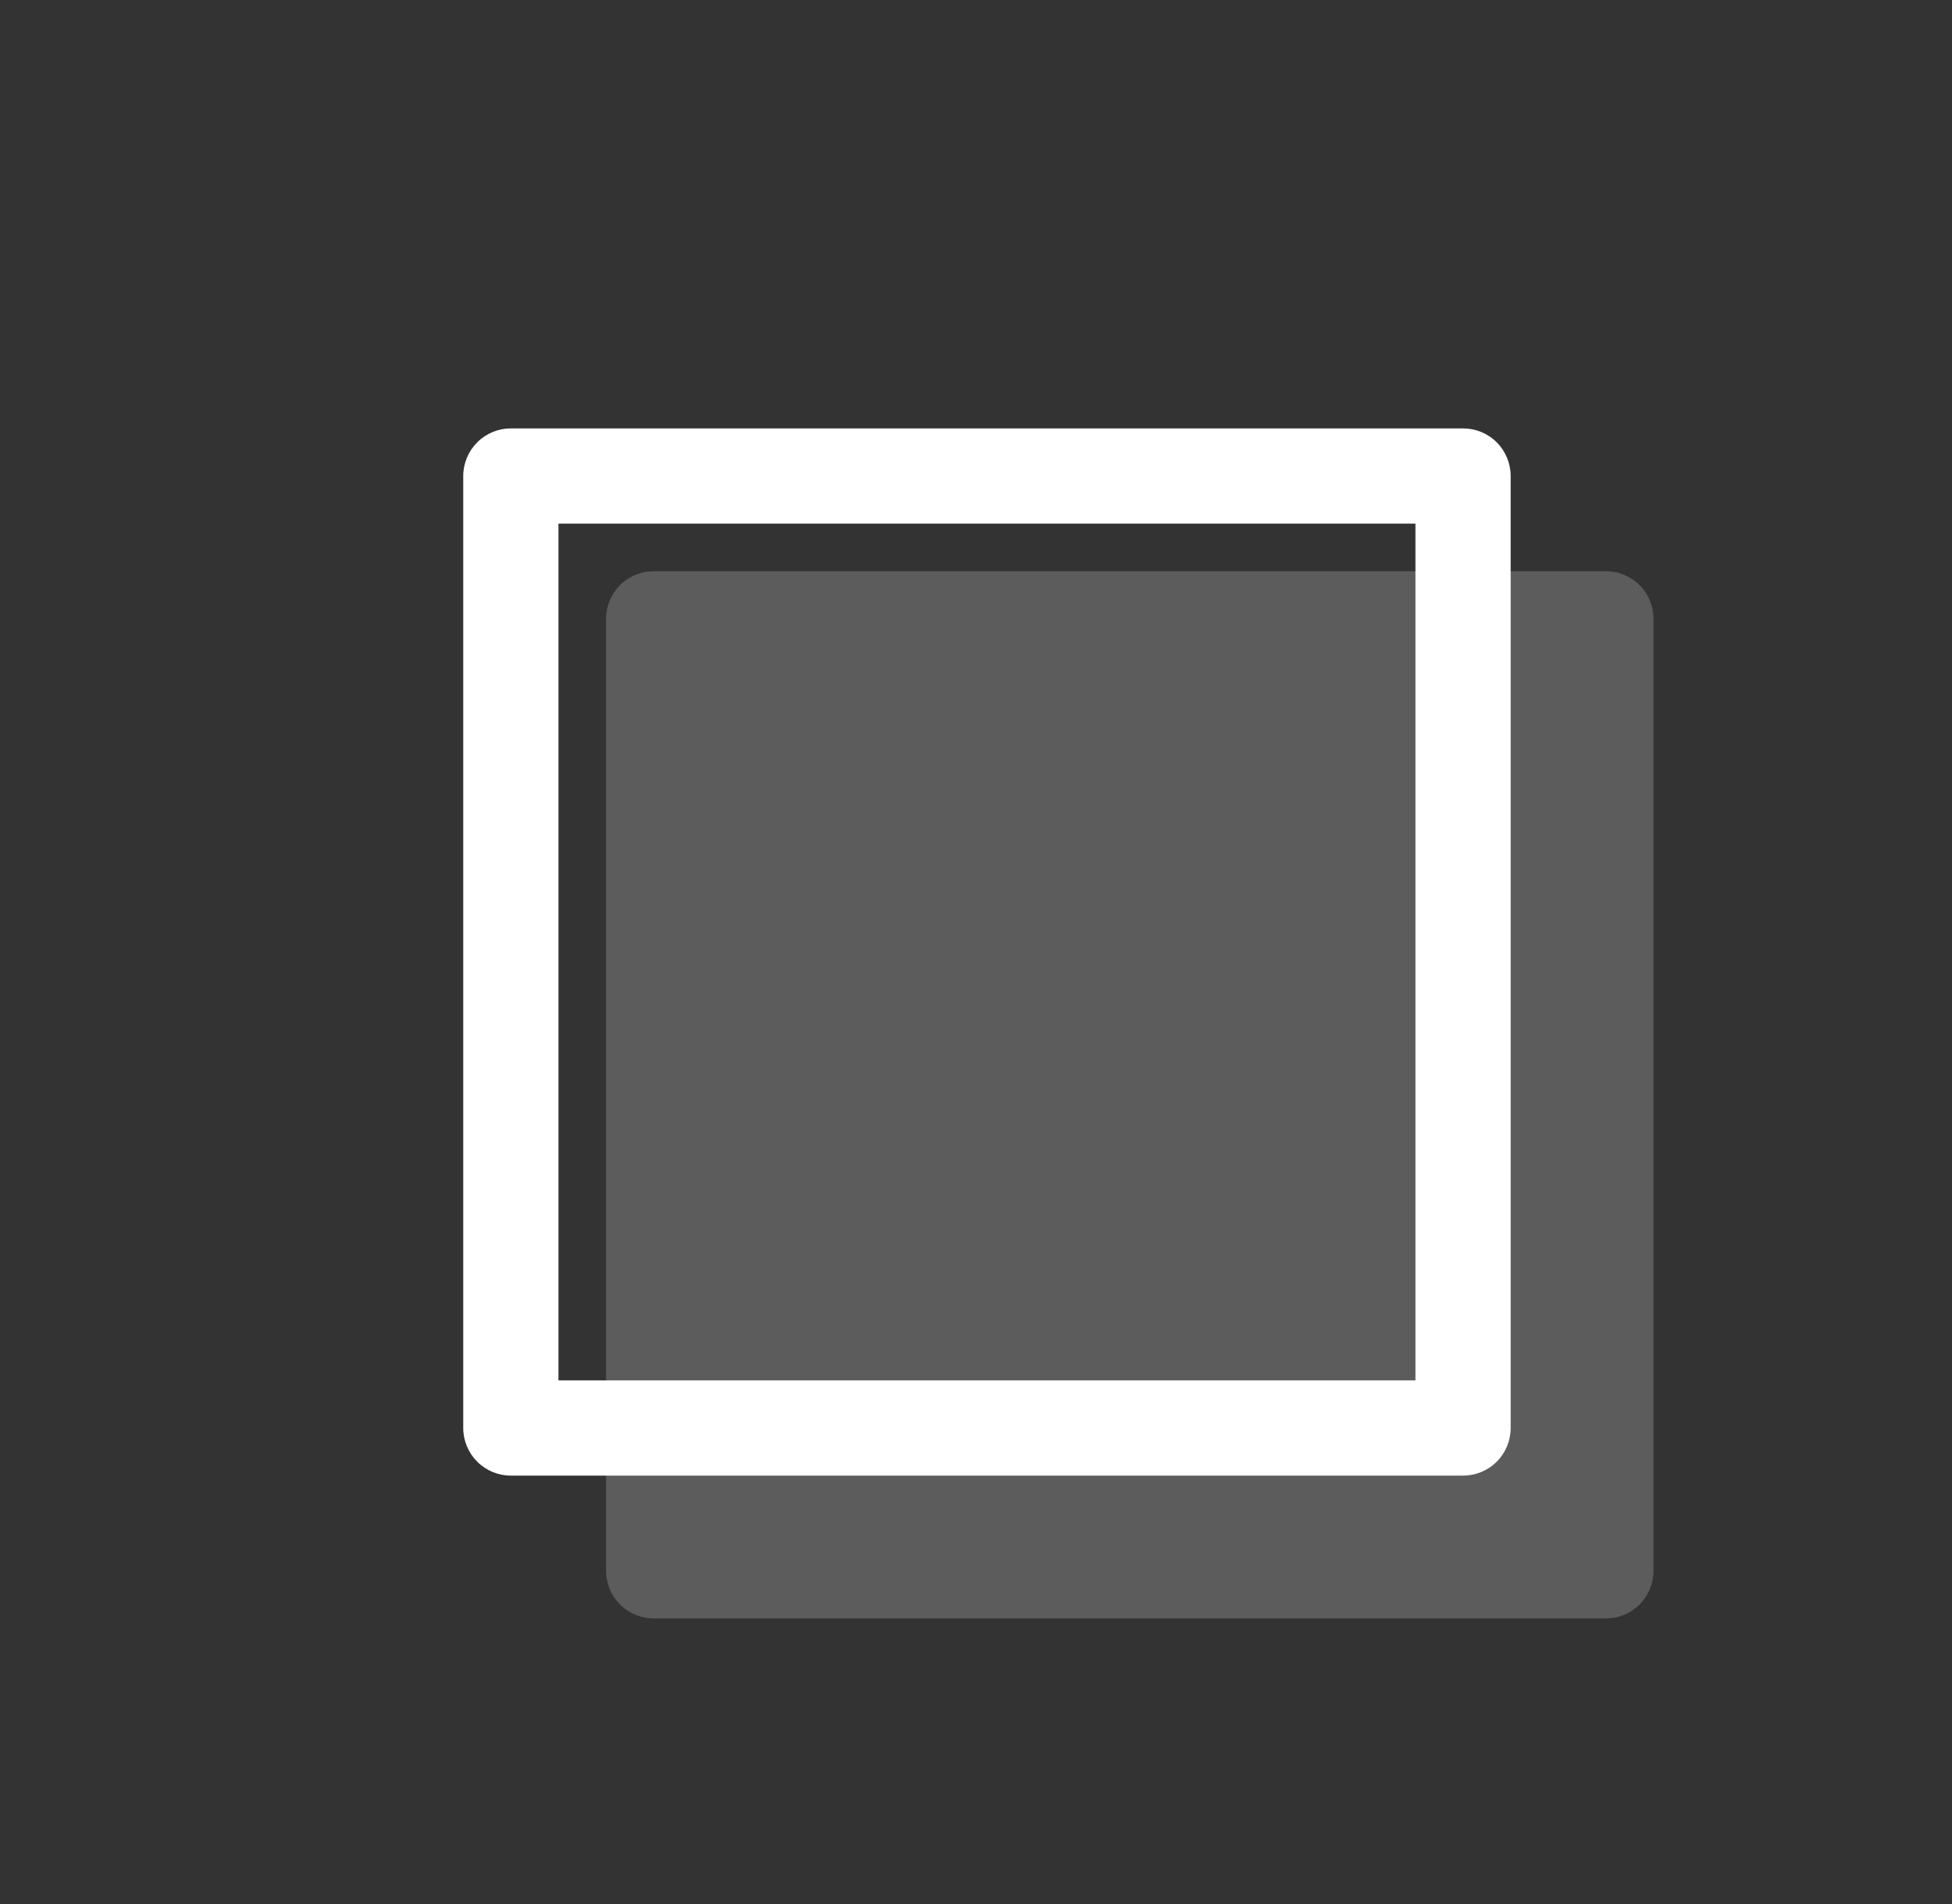 <svg width="41" height="40" viewBox="0 0 41 40" fill="none" xmlns="http://www.w3.org/2000/svg">
<rect x="0" y="0" width="41" height="40" fill="#333333" stroke="none"/>
<path opacity="0.2" fill-rule="evenodd" clip-rule="evenodd" d="M12.73 13C12.73 12.735 12.836 12.48 13.023 12.293C13.211 12.105 13.465 12 13.73 12H33.73C33.996 12 34.25 12.105 34.438 12.293C34.625 12.48 34.73 12.735 34.73 13V33C34.73 33.265 34.625 33.52 34.438 33.707C34.25 33.895 33.996 34 33.73 34H13.73C13.465 34 13.211 33.895 13.023 33.707C12.836 33.52 12.73 33.265 12.73 33V13Z" fill="white"/>
<path fill-rule="evenodd" clip-rule="evenodd" d="M9.73 10C9.73 9.735 9.836 9.48 10.023 9.293C10.211 9.105 10.465 9 10.73 9H30.73C30.996 9 31.25 9.105 31.438 9.293C31.625 9.48 31.73 9.735 31.73 10V30C31.73 30.265 31.625 30.52 31.438 30.707C31.25 30.895 30.996 31 30.73 31H10.73C10.465 31 10.211 30.895 10.023 30.707C9.836 30.52 9.73 30.265 9.73 30V10ZM11.73 11V29H29.73V11H11.73Z" fill="white"/>
</svg>
